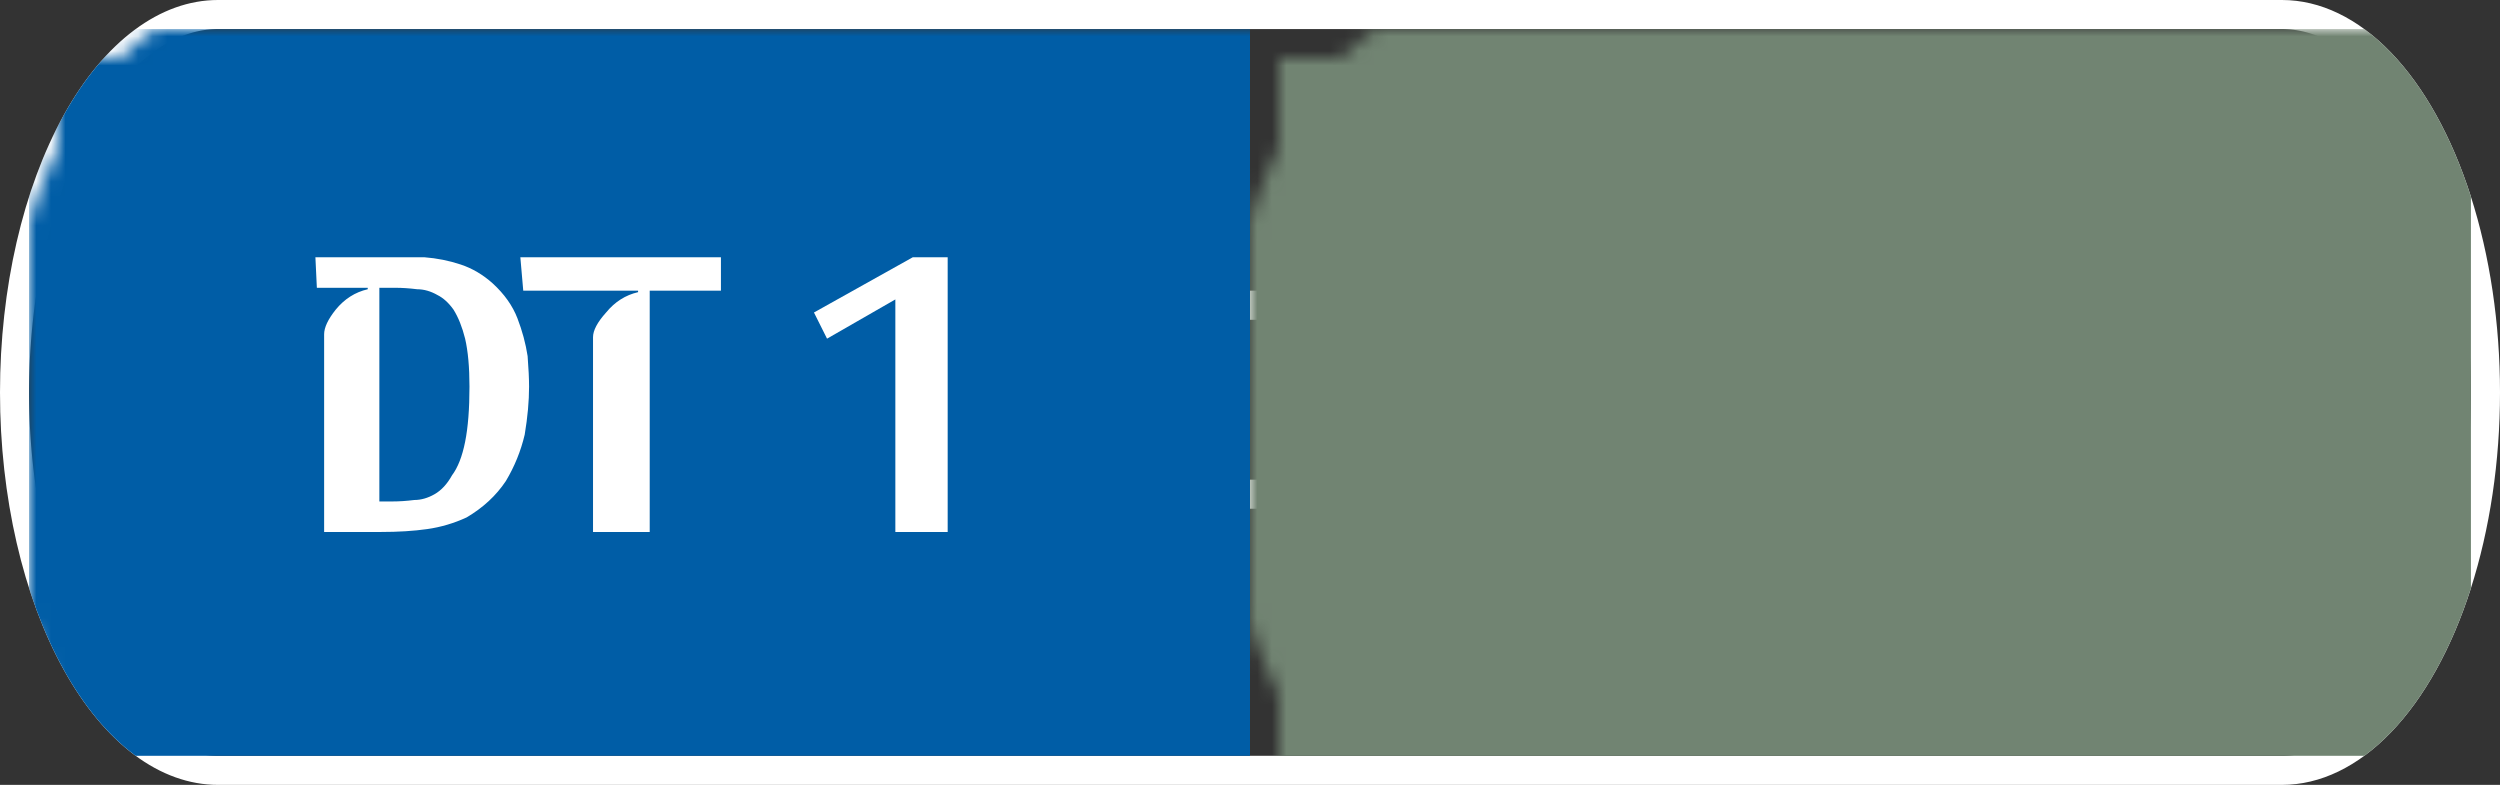 <svg width="172" height="54" viewBox="0 0 172 54" xmlns="http://www.w3.org/2000/svg"><rect x="0" y="0" width="172" height="54" fill="#333333" stroke="none"/><mask id="satori_om-id"><rect x="0" y="0" width="172" height="54" fill="#fff"/></mask><mask id="satori_om-id-0"><rect x="15" y="0" width="142" height="54" fill="#fff"/></mask><defs><clipPath id="satori_bc-id-0-0"><rect x="15" y="20" width="142" height="15"/></clipPath></defs><mask id="satori_om-id-0-0"><rect x="15" y="22" width="142" height="11" fill="#fff"/><path width="142" height="15" fill="none" stroke="#000" stroke-width="4" d="M15,20 A0,0 0 0 1 15,20 h142 A0,0 0 0 1 157,20"/><path width="142" height="15" fill="none" stroke="#000" stroke-width="4" d="M157,35 A0,0 0 0 1 157,35 h-142 A0,0 0 0 1 15,35"/></mask><path width="142" height="15" clip-path="url(#satori_bc-id-0-0)" fill="none" stroke="white" stroke-width="4" d="M15,20 A0,0 0 0 1 15,20 h142 A0,0 0 0 1 157,20"/><path width="142" height="15" clip-path="url(#satori_bc-id-0-0)" fill="none" stroke="white" stroke-width="4" d="M157,35 A0,0 0 0 1 157,35 h-142 A0,0 0 0 1 15,35"/><mask id="satori_om-id-1"><rect x="0" y="0" width="172" height="54" fill="#fff"/></mask><defs><clipPath id="satori_bc-id-1-0"><path x="0" y="0" width="172" height="54" d="M15,0 h142 a15,27 0 0 1 15,27 v0 a15,27 0 0 1 -15,27 h-142 a15,27 0 0 1 -15,-27 v0 a15,27 0 0 1 15,-27"/></clipPath></defs><clipPath id="satori_cp-id-1-0"><path x="0" y="0" width="172" height="54" d="M15,0 h142 a15,27 0 0 1 15,27 v0 a15,27 0 0 1 -15,27 h-142 a15,27 0 0 1 -15,-27 v0 a15,27 0 0 1 15,-27"/></clipPath><mask id="satori_om-id-1-0"><rect x="2" y="2" width="168" height="50" fill="#fff"/><path width="172" height="54" fill="none" stroke="#000" stroke-width="4" d="M1.888,13.888 A15,27 0 0 1 15,0 h142 a15,27 0 0 1 15,27 v0 a15,27 0 0 1 -15,27 h-142 a15,27 0 0 1 -15,-27 v0 A15,27 0 0 1 1.888,13.888"/></mask><path width="172" height="54" clip-path="url(#satori_bc-id-1-0)" fill="none" stroke="white" stroke-width="4" d="M1.888,13.888 A15,27 0 0 1 15,0 h142 a15,27 0 0 1 15,27 v0 a15,27 0 0 1 -15,27 h-142 a15,27 0 0 1 -15,-27 v0 A15,27 0 0 1 1.888,13.888"/><mask id="satori_om-id-1-0-0"><rect x="2" y="2" width="84" height="50" fill="#fff" mask="url(#satori_om-id-1-0)"/></mask><mask id="satori_om-id-1-0-0-0"><rect x="2" y="2" width="84" height="50" fill="#fff" mask="url(#satori_om-id-1-0)"/></mask><rect x="2" y="2" width="84" height="50" fill="#005DA6" clip-path="url(#satori_cp-id-1-0)" mask="url(#satori_om-id-1-0)"/><mask id="satori_om-id-1-0-0-0-0"><rect x="20" y="18" width="48" height="19" fill="#fff" mask="url(#satori_om-id-1-0)"/></mask><mask id="satori_om-id-1-0-0-0-0-0"><rect x="20" y="18" width="32" height="19" fill="#fff" mask="url(#satori_om-id-1-0)"/></mask><path fill="white" d="M27.2 20.8L27.2 20.8L26.1 20.8L26.1 35.5L27.0 35.5Q27.7 35.5 28.5 35.4Q29.2 35.4 29.9 35.0Q30.6 34.6 31.1 33.7Q31.7 32.9 32.0 31.4Q32.3 29.9 32.3 27.6L32.3 27.6Q32.3 25.6 32.0 24.3Q31.7 23.1 31.2 22.3Q30.7 21.6 30.1 21.3Q29.4 20.9 28.7 20.9Q27.9 20.8 27.2 20.8ZM26.2 37.6L22.3 37.6L22.3 24.0Q22.3 23.3 23.1 22.3Q24.0 21.2 25.3 20.9L25.3 20.9L25.3 20.8L21.8 20.8L21.7 18.7L26.8 18.7Q28.0 18.7 29.2 18.7Q30.5 18.8 31.7 19.2Q32.9 19.6 33.9 20.5L33.9 20.5Q35.1 21.6 35.6 22.9Q36.1 24.2 36.3 25.5Q36.4 26.8 36.4 27.6L36.4 27.6Q36.4 29.1 36.1 30.9Q35.7 32.6 34.8 34.1Q33.8 35.6 32.1 36.6L32.1 36.6Q30.8 37.2 29.4 37.4Q28.0 37.6 26.2 37.6L26.2 37.6ZM44.7 37.6L40.8 37.6L40.8 24.2Q40.8 23.5 41.7 22.5Q42.6 21.4 43.9 21.1L43.9 21.1L43.9 21.0L36.0 21.0L35.8 18.7L49.6 18.7L49.6 21.0L44.7 21.0L44.7 37.6Z " transform="matrix(1.00,0.00,0.00,1.00,0.00,-1.00)" clip-path="url(#satori_cp-id-1-0)" mask="url(#satori_om-id-1-0)"/><mask id="satori_om-id-1-0-0-0-0-1"><rect x="56" y="18" width="12" height="19" fill="#fff" mask="url(#satori_om-id-1-0)"/></mask><path fill="white" d="M56.0 22.5L62.8 18.7L65.2 18.7L65.2 37.6L61.6 37.6L61.6 21.6L56.9 24.3L56.0 22.5Z " transform="matrix(1.00,0.00,0.00,1.00,0.00,-1.00)" clip-path="url(#satori_cp-id-1-0)" mask="url(#satori_om-id-1-0)"/><mask id="satori_om-id-1-0-1"><rect x="86" y="2" width="84" height="50" fill="#fff" mask="url(#satori_om-id-1-0)"/></mask><mask id="satori_om-id-1-0-1-0"><rect x="86" y="2" width="84" height="50" fill="#fff" mask="url(#satori_om-id-1-0)"/></mask><rect x="86" y="2" width="84" height="50" fill="#718472" clip-path="url(#satori_cp-id-1-0)" mask="url(#satori_om-id-1-0)"/><mask id="satori_om-id-1-0-1-0-0"><rect x="101" y="18" width="55" height="19" fill="#fff" mask="url(#satori_om-id-1-0)"/></mask><mask id="satori_om-id-1-0-1-0-0-0"><rect x="101" y="18" width="34" height="19" fill="#fff" mask="url(#satori_om-id-1-0)"/></mask><path fill="white" d="M107.0 20.8L107.0 26.8L108.0 26.8Q108.6 26.8 109.4 26.7Q110.2 26.7 110.8 26.3L110.8 26.3Q111.6 25.9 111.9 25.2Q112.3 24.4 112.3 23.5L112.3 23.5Q112.3 22.9 112.0 22.2Q111.8 21.6 111.2 21.2L111.2 21.2Q110.7 20.9 110.0 20.8Q109.3 20.8 108.3 20.8L108.3 20.8L107.0 20.8ZM107.0 28.8L107.0 35.4L108.3 35.4Q109.0 35.4 109.8 35.4Q110.7 35.3 111.3 35.0L111.3 35.0Q112.1 34.5 112.4 33.7Q112.8 32.8 112.8 32.0L112.8 32.0Q112.8 31.1 112.5 30.4Q112.2 29.7 111.4 29.3L111.4 29.3Q110.8 28.9 110.0 28.9Q109.2 28.8 108.0 28.8L108.0 28.8L107.0 28.8ZM102.8 20.8L102.7 18.7L108.9 18.7Q110.4 18.7 111.6 18.8Q112.9 18.9 113.9 19.5L113.9 19.5Q114.9 20.0 115.4 20.9Q116.0 21.8 116.0 23.0L116.0 23.0Q116.0 24.6 114.9 25.9Q113.9 27.2 111.8 27.6L111.8 27.6Q112.4 27.7 113.2 27.9Q114.0 28.1 114.9 28.6L114.9 28.6Q116.7 29.8 116.7 32.2L116.7 32.2Q116.7 33.7 115.9 34.9Q115.1 36.1 113.6 36.8L113.6 36.8Q112.6 37.2 111.3 37.4Q110.0 37.6 108.0 37.6L108.0 37.6L103.3 37.6L103.3 24.0Q103.3 23.3 104.1 22.3Q105.0 21.2 106.3 20.9L106.3 20.9L106.3 20.8L102.8 20.8ZM125.4 20.8L125.4 20.8L123.5 20.8L123.5 27.5L125.2 27.5Q125.7 27.5 126.4 27.4Q127.1 27.3 127.7 27.0Q128.3 26.6 128.7 25.9Q129.1 25.1 129.1 23.8L129.1 23.8Q129.1 22.7 128.8 22.1Q128.4 21.5 127.9 21.2Q127.3 20.9 126.6 20.9Q126.0 20.8 125.4 20.8ZM123.5 37.6L119.7 37.6L119.7 24.1Q119.7 23.3 120.5 22.3Q121.4 21.2 122.7 20.9L122.7 20.9L122.7 20.8L119.3 20.8L119.1 18.7L125.2 18.7Q127.2 18.7 128.5 18.8Q129.7 18.9 130.8 19.5L130.8 19.5Q131.6 20.0 132.1 20.7Q132.6 21.4 132.8 22.2Q133.0 23.0 133.0 23.7L133.0 23.7Q133.0 25.3 132.4 26.4Q131.7 27.6 130.7 28.2Q129.6 28.9 128.3 29.2Q127.1 29.4 125.8 29.4L125.8 29.4L123.5 29.4L123.5 37.6Z " transform="matrix(1.00,0.00,0.00,1.00,0.00,-1.00)" clip-path="url(#satori_cp-id-1-0)" mask="url(#satori_om-id-1-0)"/><mask id="satori_om-id-1-0-1-0-0-1"><rect x="139" y="18" width="17" height="19" fill="#fff" mask="url(#satori_om-id-1-0)"/></mask><path fill="white" d="M153.3 19.3L153.3 19.3L152.6 21.5Q152.1 21.2 151.2 20.9Q150.4 20.6 149.3 20.6L149.3 20.6Q147.8 20.6 146.9 21.4Q145.9 22.3 145.4 23.9Q144.9 25.4 144.9 27.5L144.9 27.5Q144.9 27.8 144.9 28.1L144.9 28.1Q145.4 27.1 146.2 26.6Q146.9 26.1 147.7 25.9Q148.4 25.7 149.0 25.7L149.0 25.7Q150.4 25.7 151.6 26.4Q152.8 27.0 153.5 28.3Q154.3 29.6 154.3 31.5L154.3 31.5Q154.3 33.3 153.5 34.8Q152.8 36.2 151.3 37.1Q149.9 37.9 147.9 37.9L147.9 37.9Q146.3 37.9 145.1 37.3Q143.9 36.7 143.1 35.8Q142.3 34.8 141.9 33.6Q141.4 32.4 141.2 31.0Q141.0 29.7 141.0 28.5L141.0 28.5Q141.0 25.2 142.1 22.9Q143.2 20.7 145.0 19.5Q146.8 18.4 149.1 18.4L149.1 18.4Q150.1 18.4 150.9 18.6Q151.8 18.7 152.4 18.9Q153.0 19.2 153.3 19.3ZM145.2 32.0L145.2 32.0Q145.2 32.6 145.3 33.3Q145.4 34.0 145.7 34.6Q146.0 35.2 146.5 35.6Q147.1 36.0 147.9 36.0L147.9 36.0Q148.8 36.0 149.3 35.6Q149.8 35.1 150.1 34.5Q150.4 33.9 150.5 33.1Q150.6 32.4 150.6 31.8L150.6 31.8Q150.6 30.3 150.2 29.5Q149.8 28.6 149.2 28.3Q148.6 27.9 147.9 27.9L147.9 27.9Q146.5 27.9 145.9 29.0Q145.2 30.1 145.2 32.0Z " transform="matrix(1.00,0.00,0.00,1.00,0.00,-1.00)" clip-path="url(#satori_cp-id-1-0)" mask="url(#satori_om-id-1-0)"/></svg>